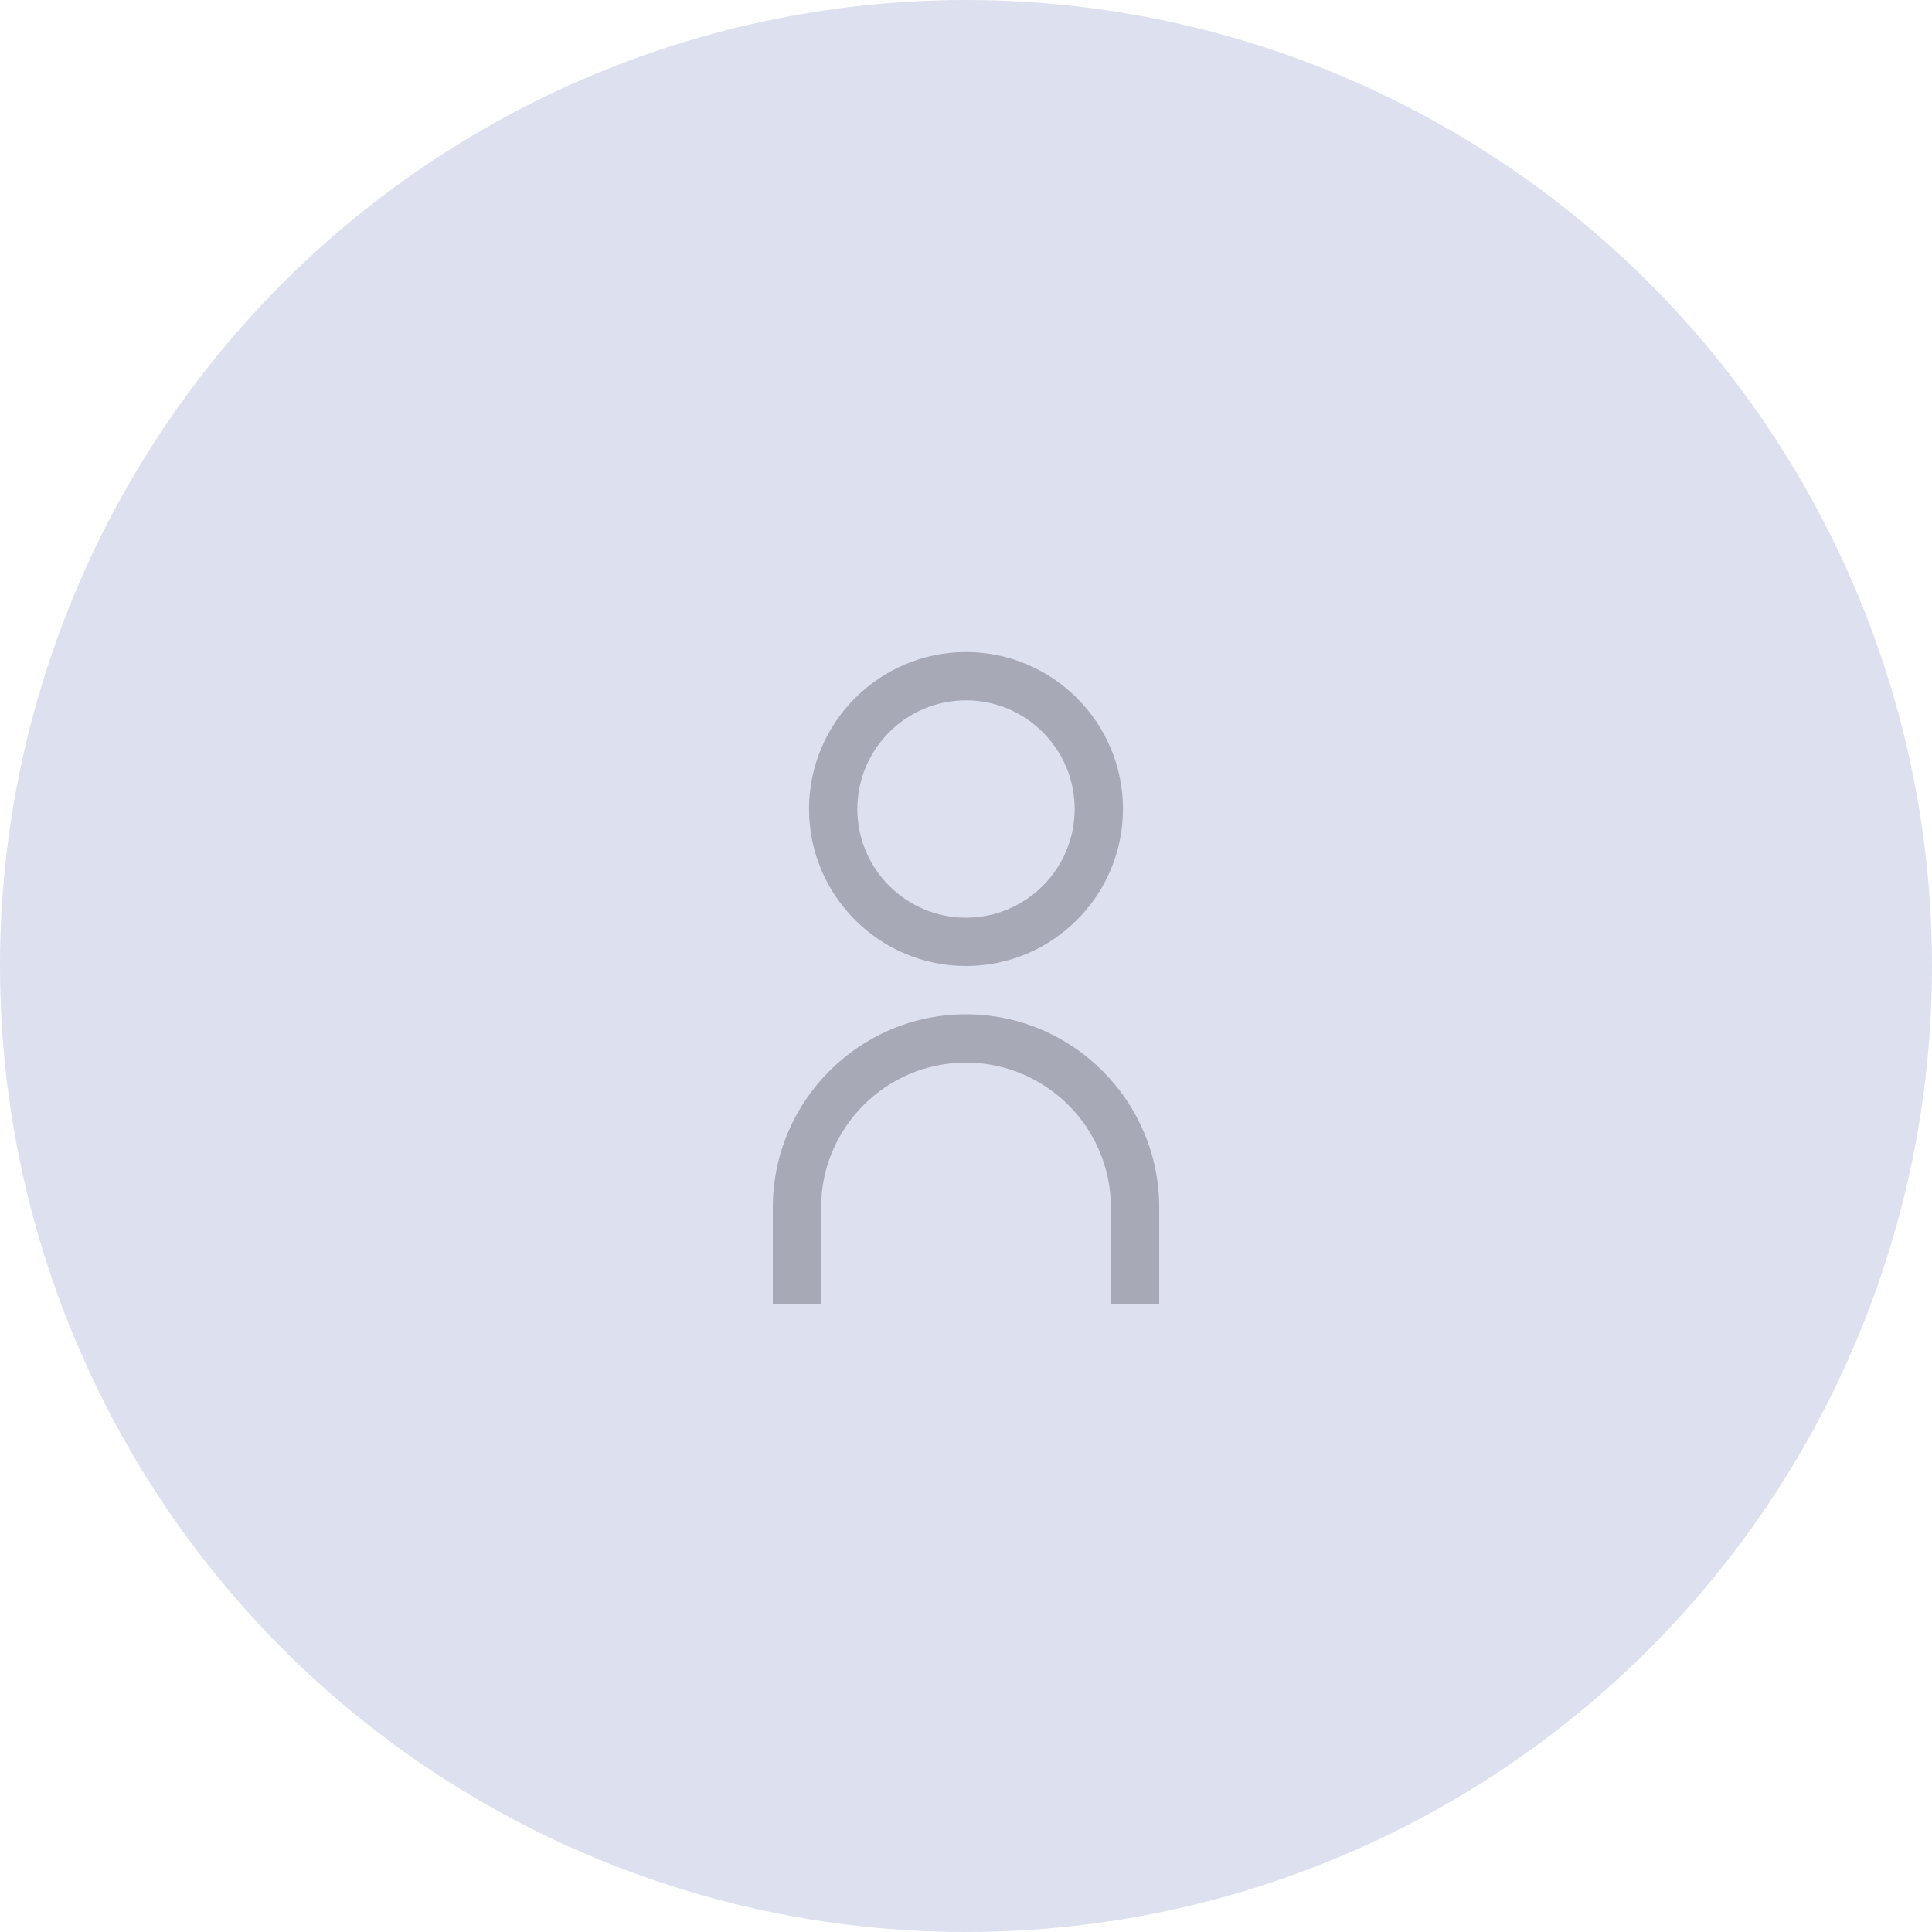 <svg width="80" height="80" viewBox="0 0 80 80" fill="none" xmlns="http://www.w3.org/2000/svg">
<circle cx="40" cy="40" r="40" fill="#DDE0EF"/>
<path d="M40 40C43.584 40 46.5 37.084 46.5 33.5C46.5 29.916 43.584 27 40 27C36.416 27 33.5 29.916 33.5 33.5C33.5 37.084 36.416 40 40 40ZM40 29C42.481 29 44.5 31.019 44.5 33.5C44.5 35.981 42.481 38 40 38C37.519 38 35.5 35.981 35.5 33.5C35.5 31.019 37.519 29 40 29Z" fill="#A8A9B7"/>
<path d="M32 54H34V50C34 46.691 36.691 44 40 44C43.309 44 46 46.691 46 50V54H48V50C48 45.589 44.411 42 40 42C35.589 42 32 45.589 32 50V54Z" fill="#A8A9B7"/>
</svg>
